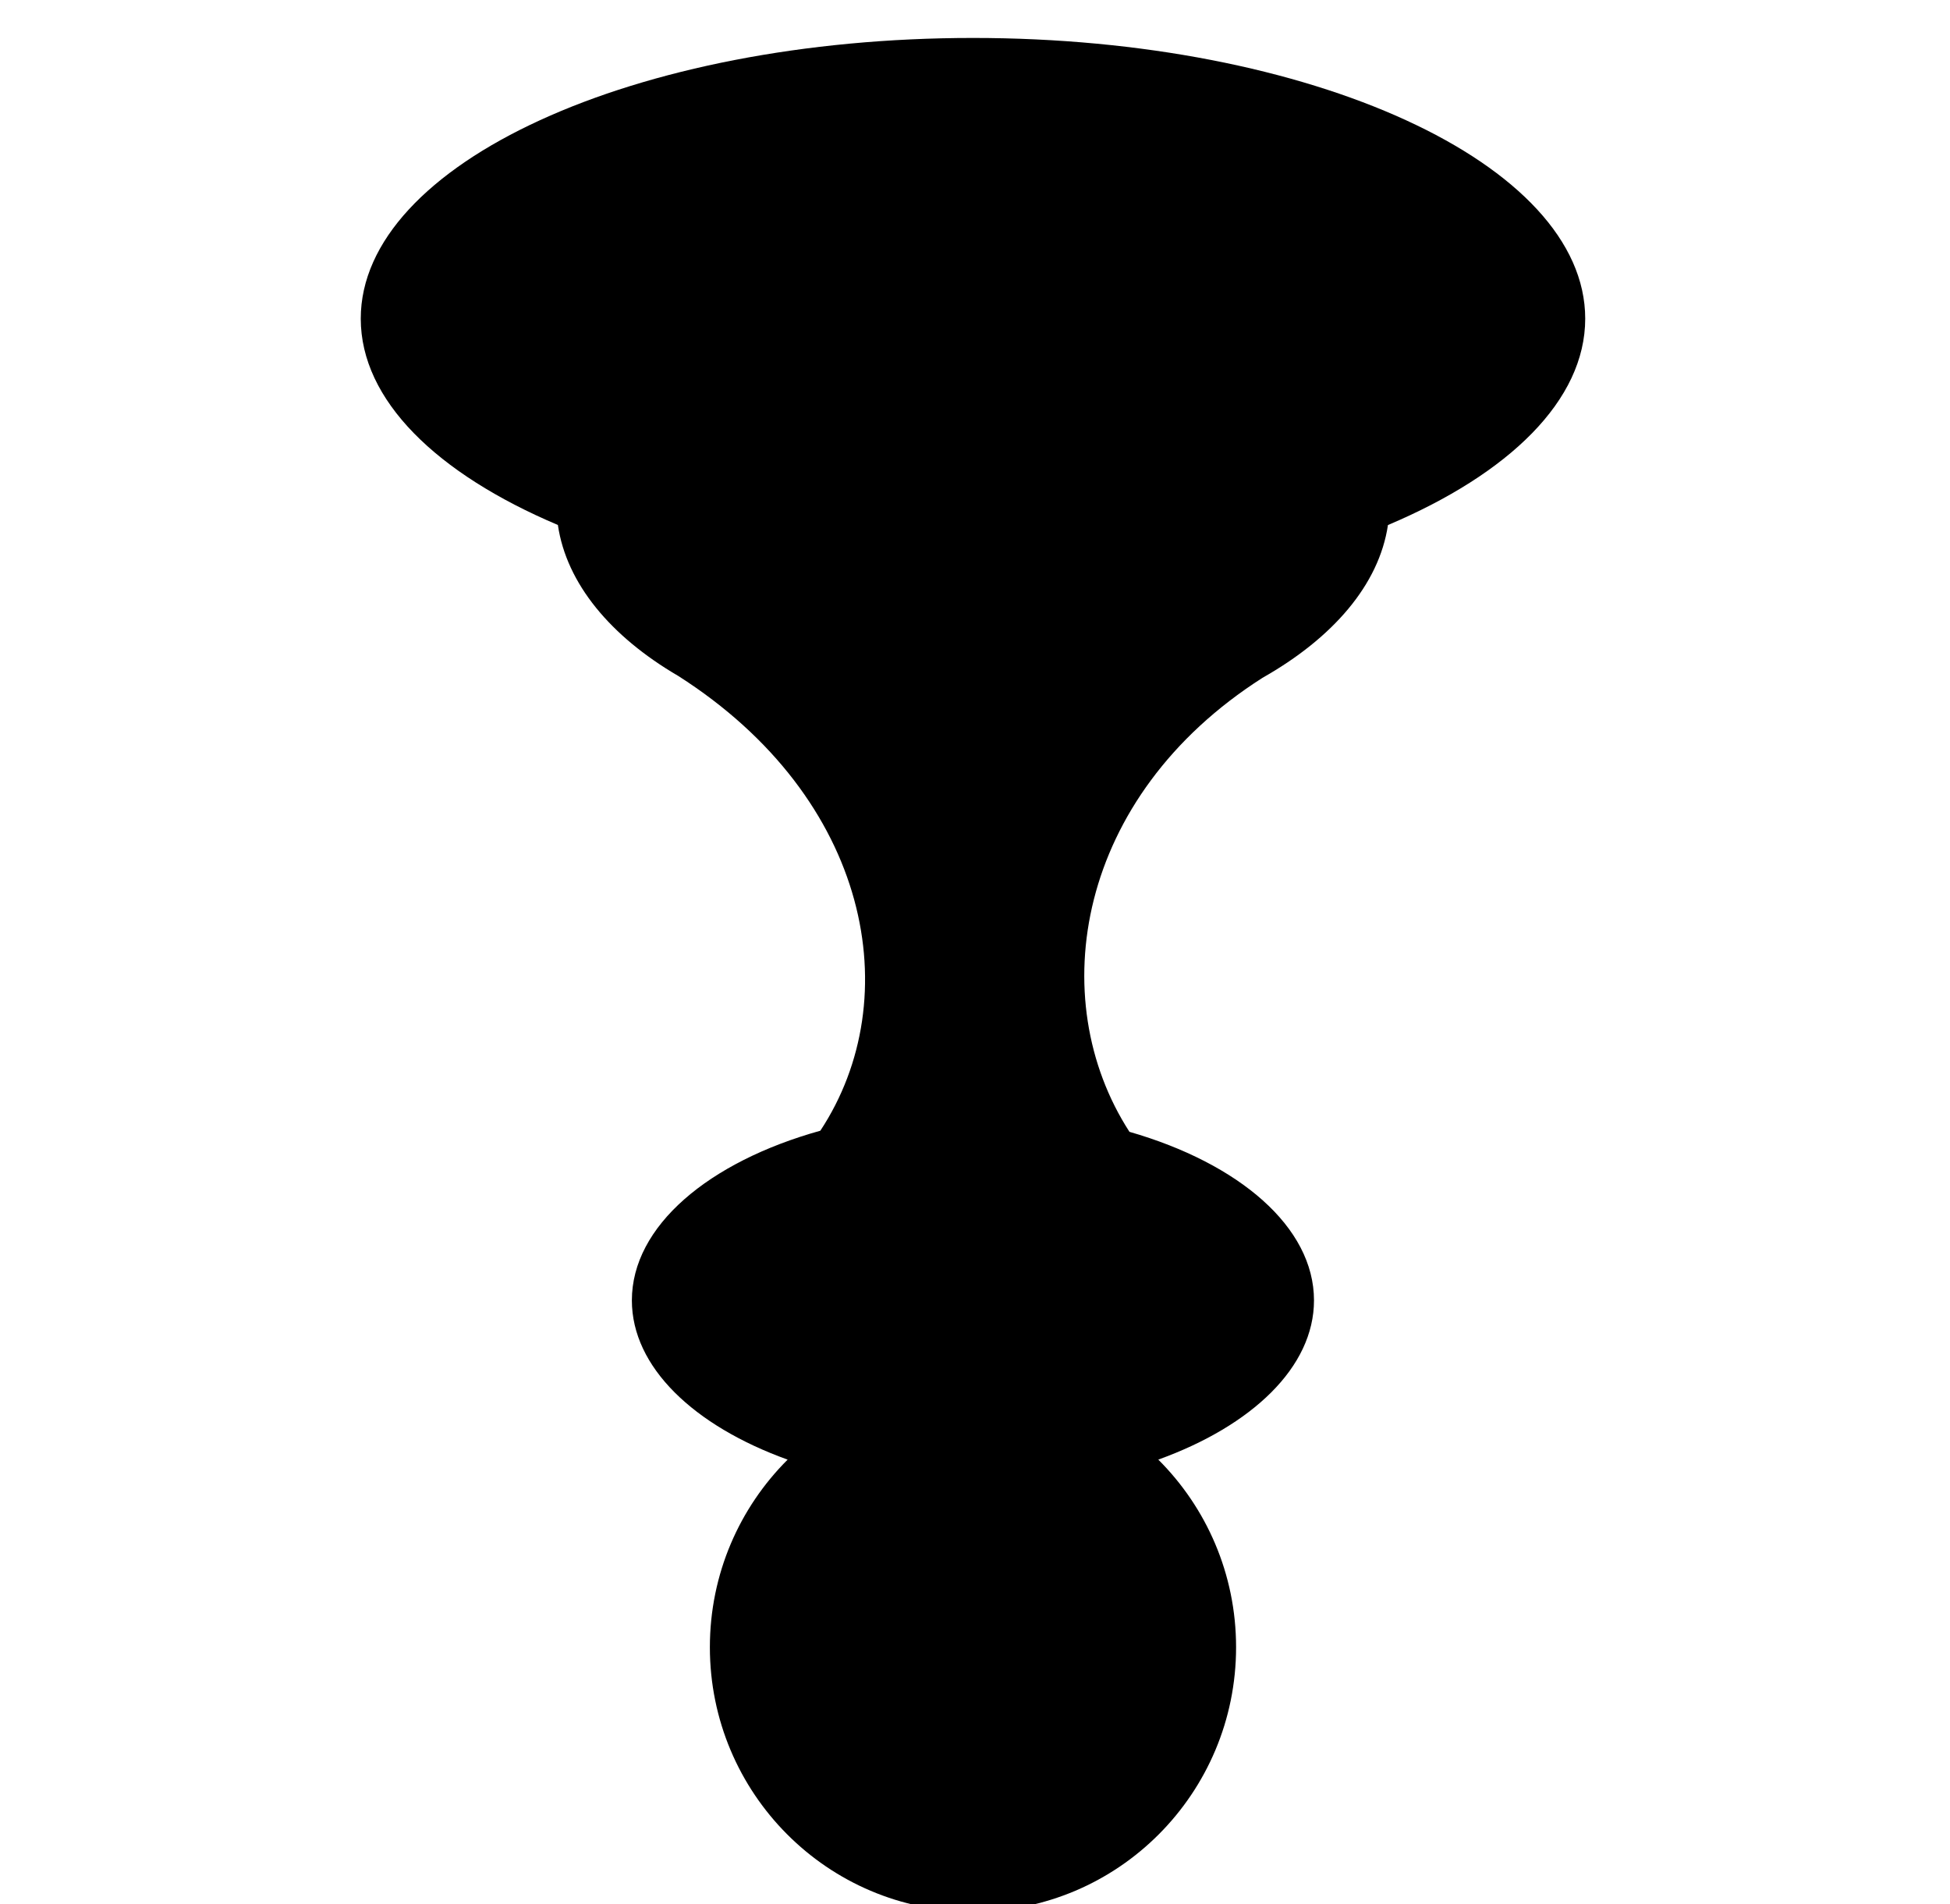 <svg xmlns="http://www.w3.org/2000/svg" viewBox="0 -64 1024 1000" style="transform: scaleY(-1);">
<path fill="currentColor" d="M728.852 211.71c-4.692 31.463-29.106 59.412-65.862 80.221-97.875 62.404-115.025 168.561-69.879 238.415 57.561 16.566 96.904 49.982 96.904 88.512 0 35.048-32.556 65.863-81.763 83.616 25.222 25.147 40.85 59.993 40.85 98.513 0 76.656-61.858 138.8-138.163 138.8s-138.163-62.143-138.163-138.8c0-38.513 15.621-73.354 40.836-98.499-49.226-17.75-81.796-48.572-81.796-83.629 0-38.987 40.287-72.737 98.967-89.093 45.893-69.589 26.362-174.436-74.613-238.814-35.414-20.68-58.675-48.422-63.207-79.274-63.643-26.935-103.516-65.501-103.516-108.34 0-81.409 143.94-147.411 321.499-147.411s321.499 65.995 321.499 147.411c0 42.858-39.906 81.437-103.593 108.374z"/>
</svg>